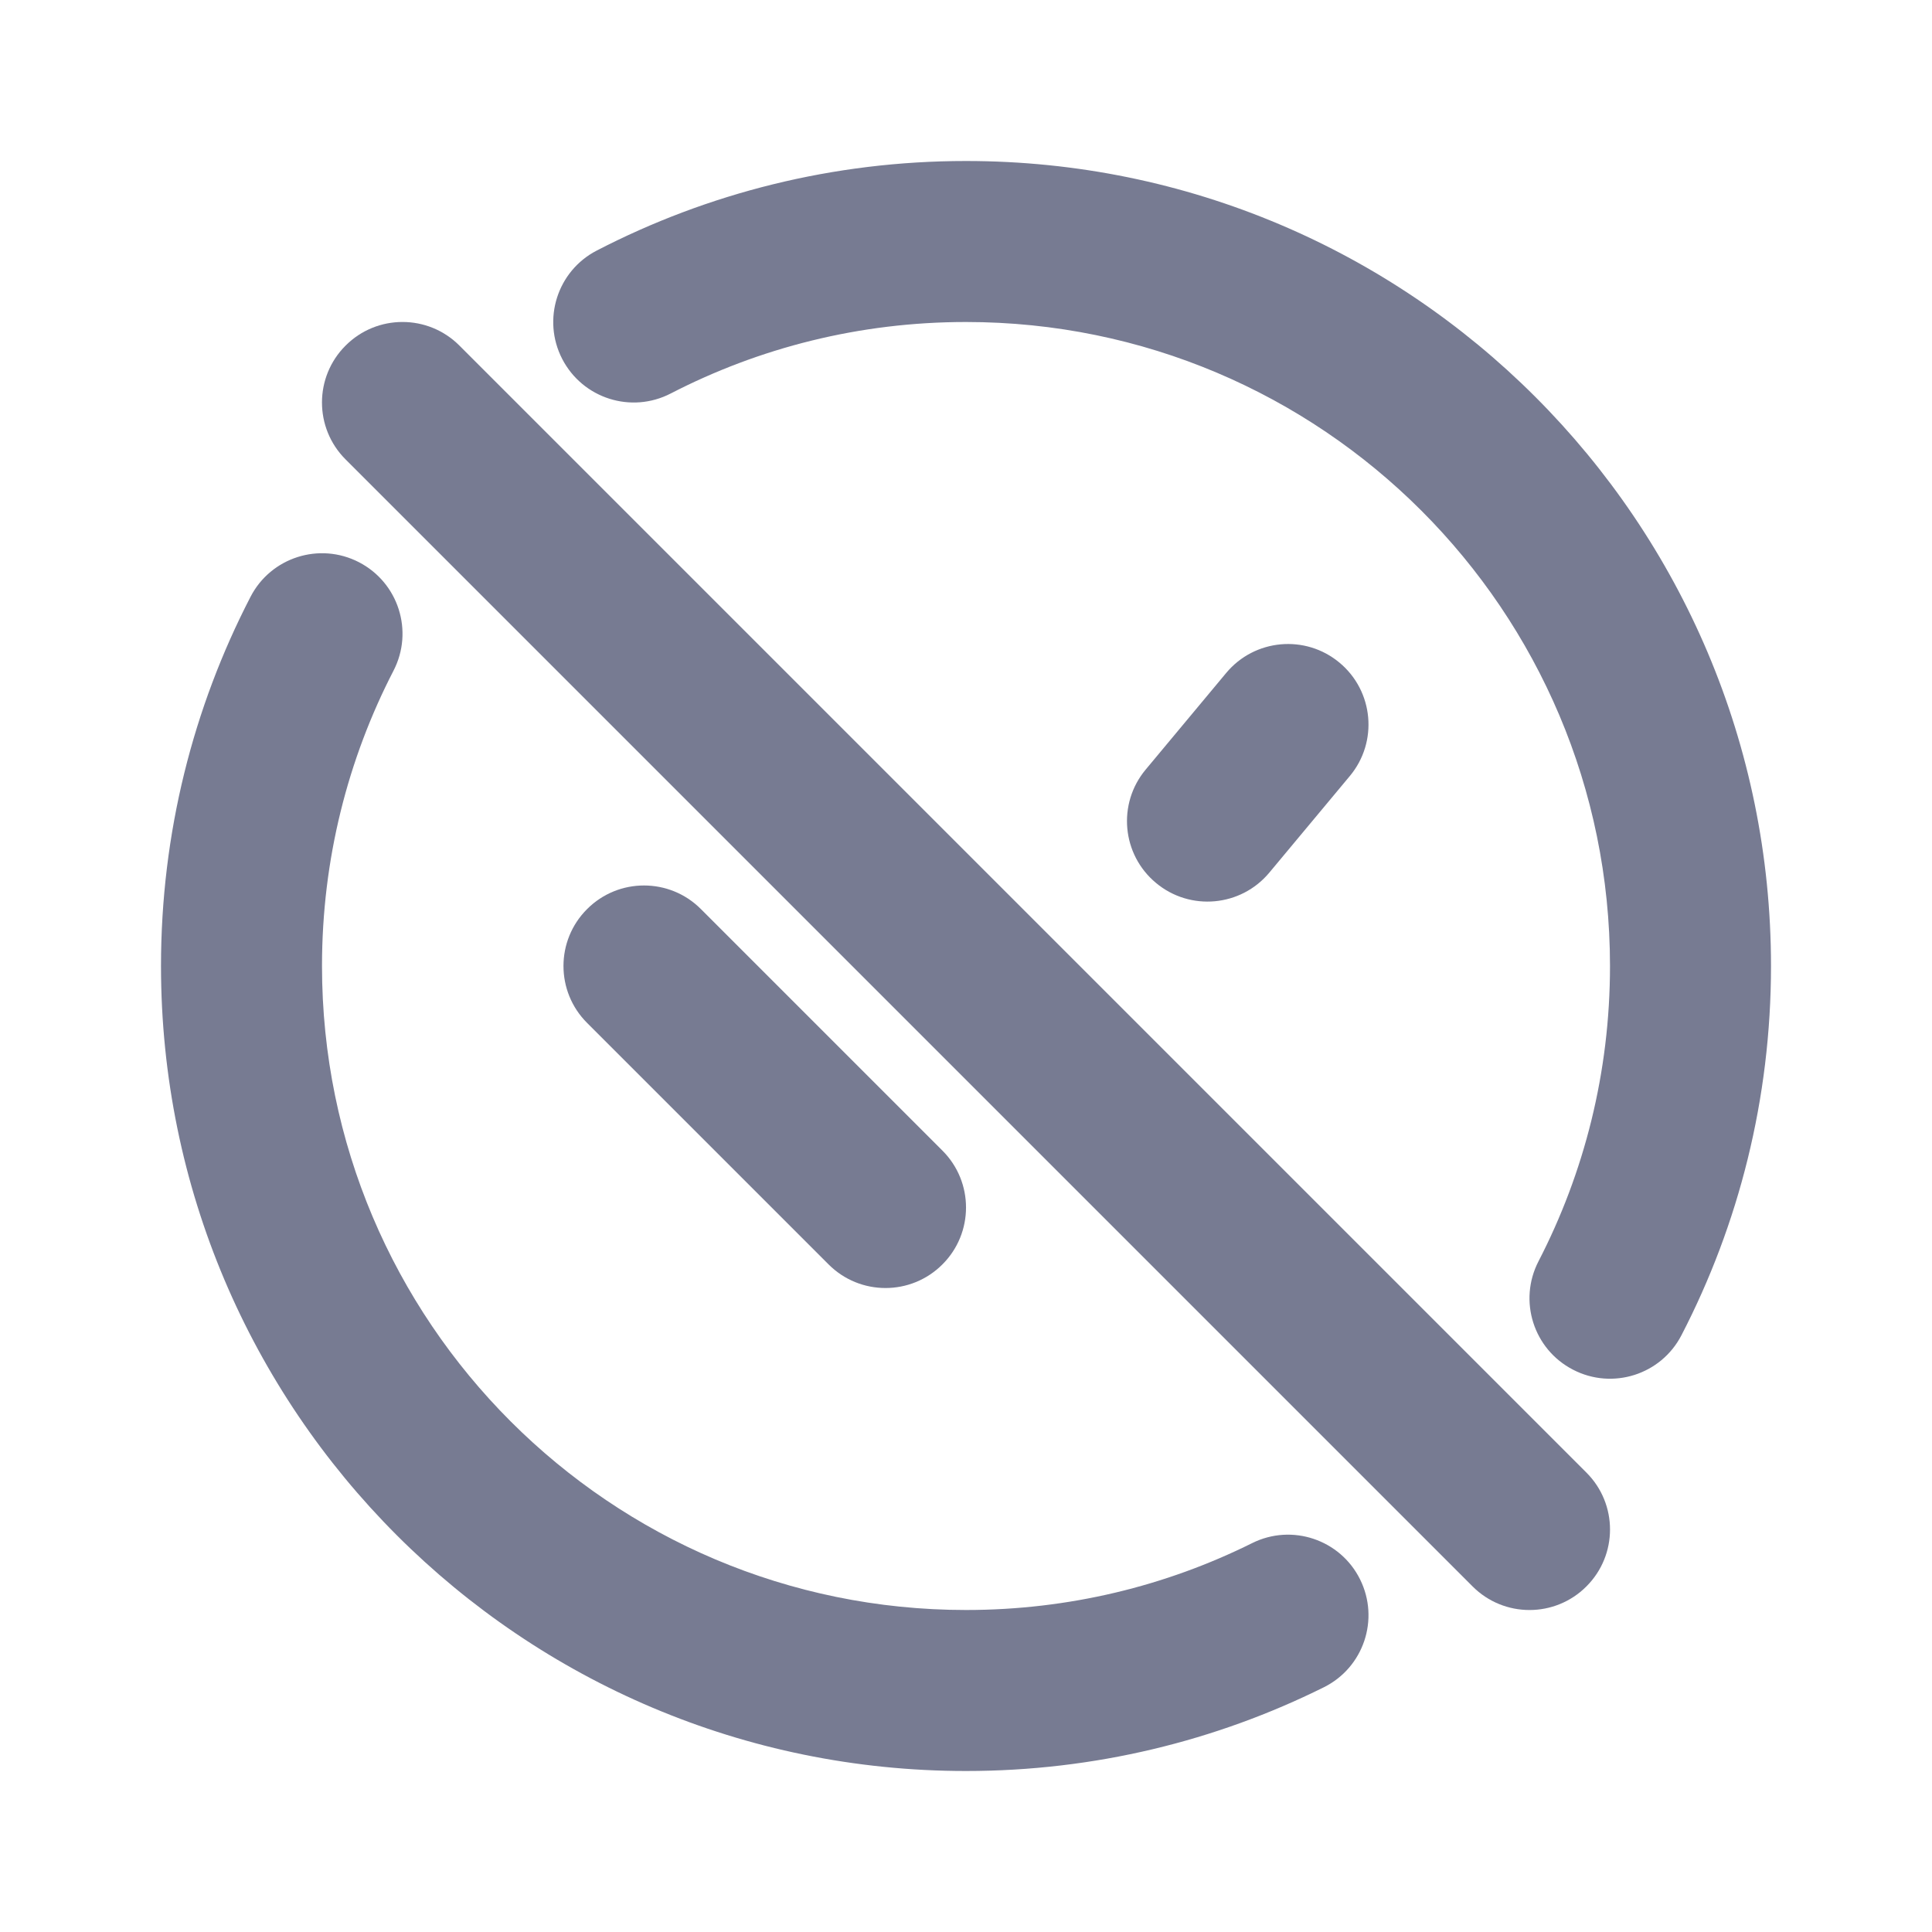 <svg width="24" height="24" viewBox="0 0 24 24" fill="none" xmlns="http://www.w3.org/2000/svg">
<path fill-rule="evenodd" clip-rule="evenodd" d="M12 4C10.676 4 9.43 4.321 8.332 4.888C7.841 5.142 7.238 4.95 6.984 4.459C6.731 3.969 6.923 3.365 7.414 3.112C8.788 2.401 10.349 2 12 2C17.523 2 22 6.477 22 12C22 13.651 21.599 15.212 20.888 16.586C20.635 17.077 20.031 17.269 19.541 17.015C19.05 16.762 18.858 16.159 19.112 15.668C19.679 14.57 20 13.324 20 12C20 7.582 16.418 4 12 4Z" fill="#777B92"/>
<path fill-rule="evenodd" clip-rule="evenodd" d="M4.459 6.984C4.95 7.238 5.142 7.841 4.888 8.332C4.321 9.43 4 10.676 4 12C4 16.418 7.582 20 12 20C13.279 20 14.485 19.701 15.555 19.169C16.049 18.923 16.65 19.125 16.895 19.619C17.141 20.114 16.94 20.714 16.445 20.96C15.105 21.626 13.595 22 12 22C6.477 22 2 17.523 2 12C2 10.349 2.401 8.788 3.112 7.414C3.365 6.923 3.969 6.731 4.459 6.984Z" fill="#777B92"/>
<path fill-rule="evenodd" clip-rule="evenodd" d="M16.64 8.232C17.064 8.585 17.122 9.216 16.768 9.64L15.768 10.84C15.415 11.264 14.784 11.322 14.36 10.968C13.935 10.615 13.878 9.984 14.232 9.56L15.232 8.36C15.585 7.936 16.216 7.878 16.64 8.232Z" fill="#777B92"/>
<path fill-rule="evenodd" clip-rule="evenodd" d="M7.293 11.293C7.683 10.902 8.317 10.902 8.707 11.293L11.707 14.293C12.098 14.683 12.098 15.317 11.707 15.707C11.317 16.098 10.683 16.098 10.293 15.707L7.293 12.707C6.902 12.317 6.902 11.683 7.293 11.293Z" fill="#777B92"/>
<path fill-rule="evenodd" clip-rule="evenodd" d="M5.707 4.293L19.707 18.293C20.098 18.683 20.098 19.317 19.707 19.707C19.317 20.098 18.683 20.098 18.293 19.707L4.293 5.707C3.902 5.317 3.902 4.683 4.293 4.293C4.683 3.902 5.317 3.902 5.707 4.293Z" fill="#777B92"/>
</svg>
